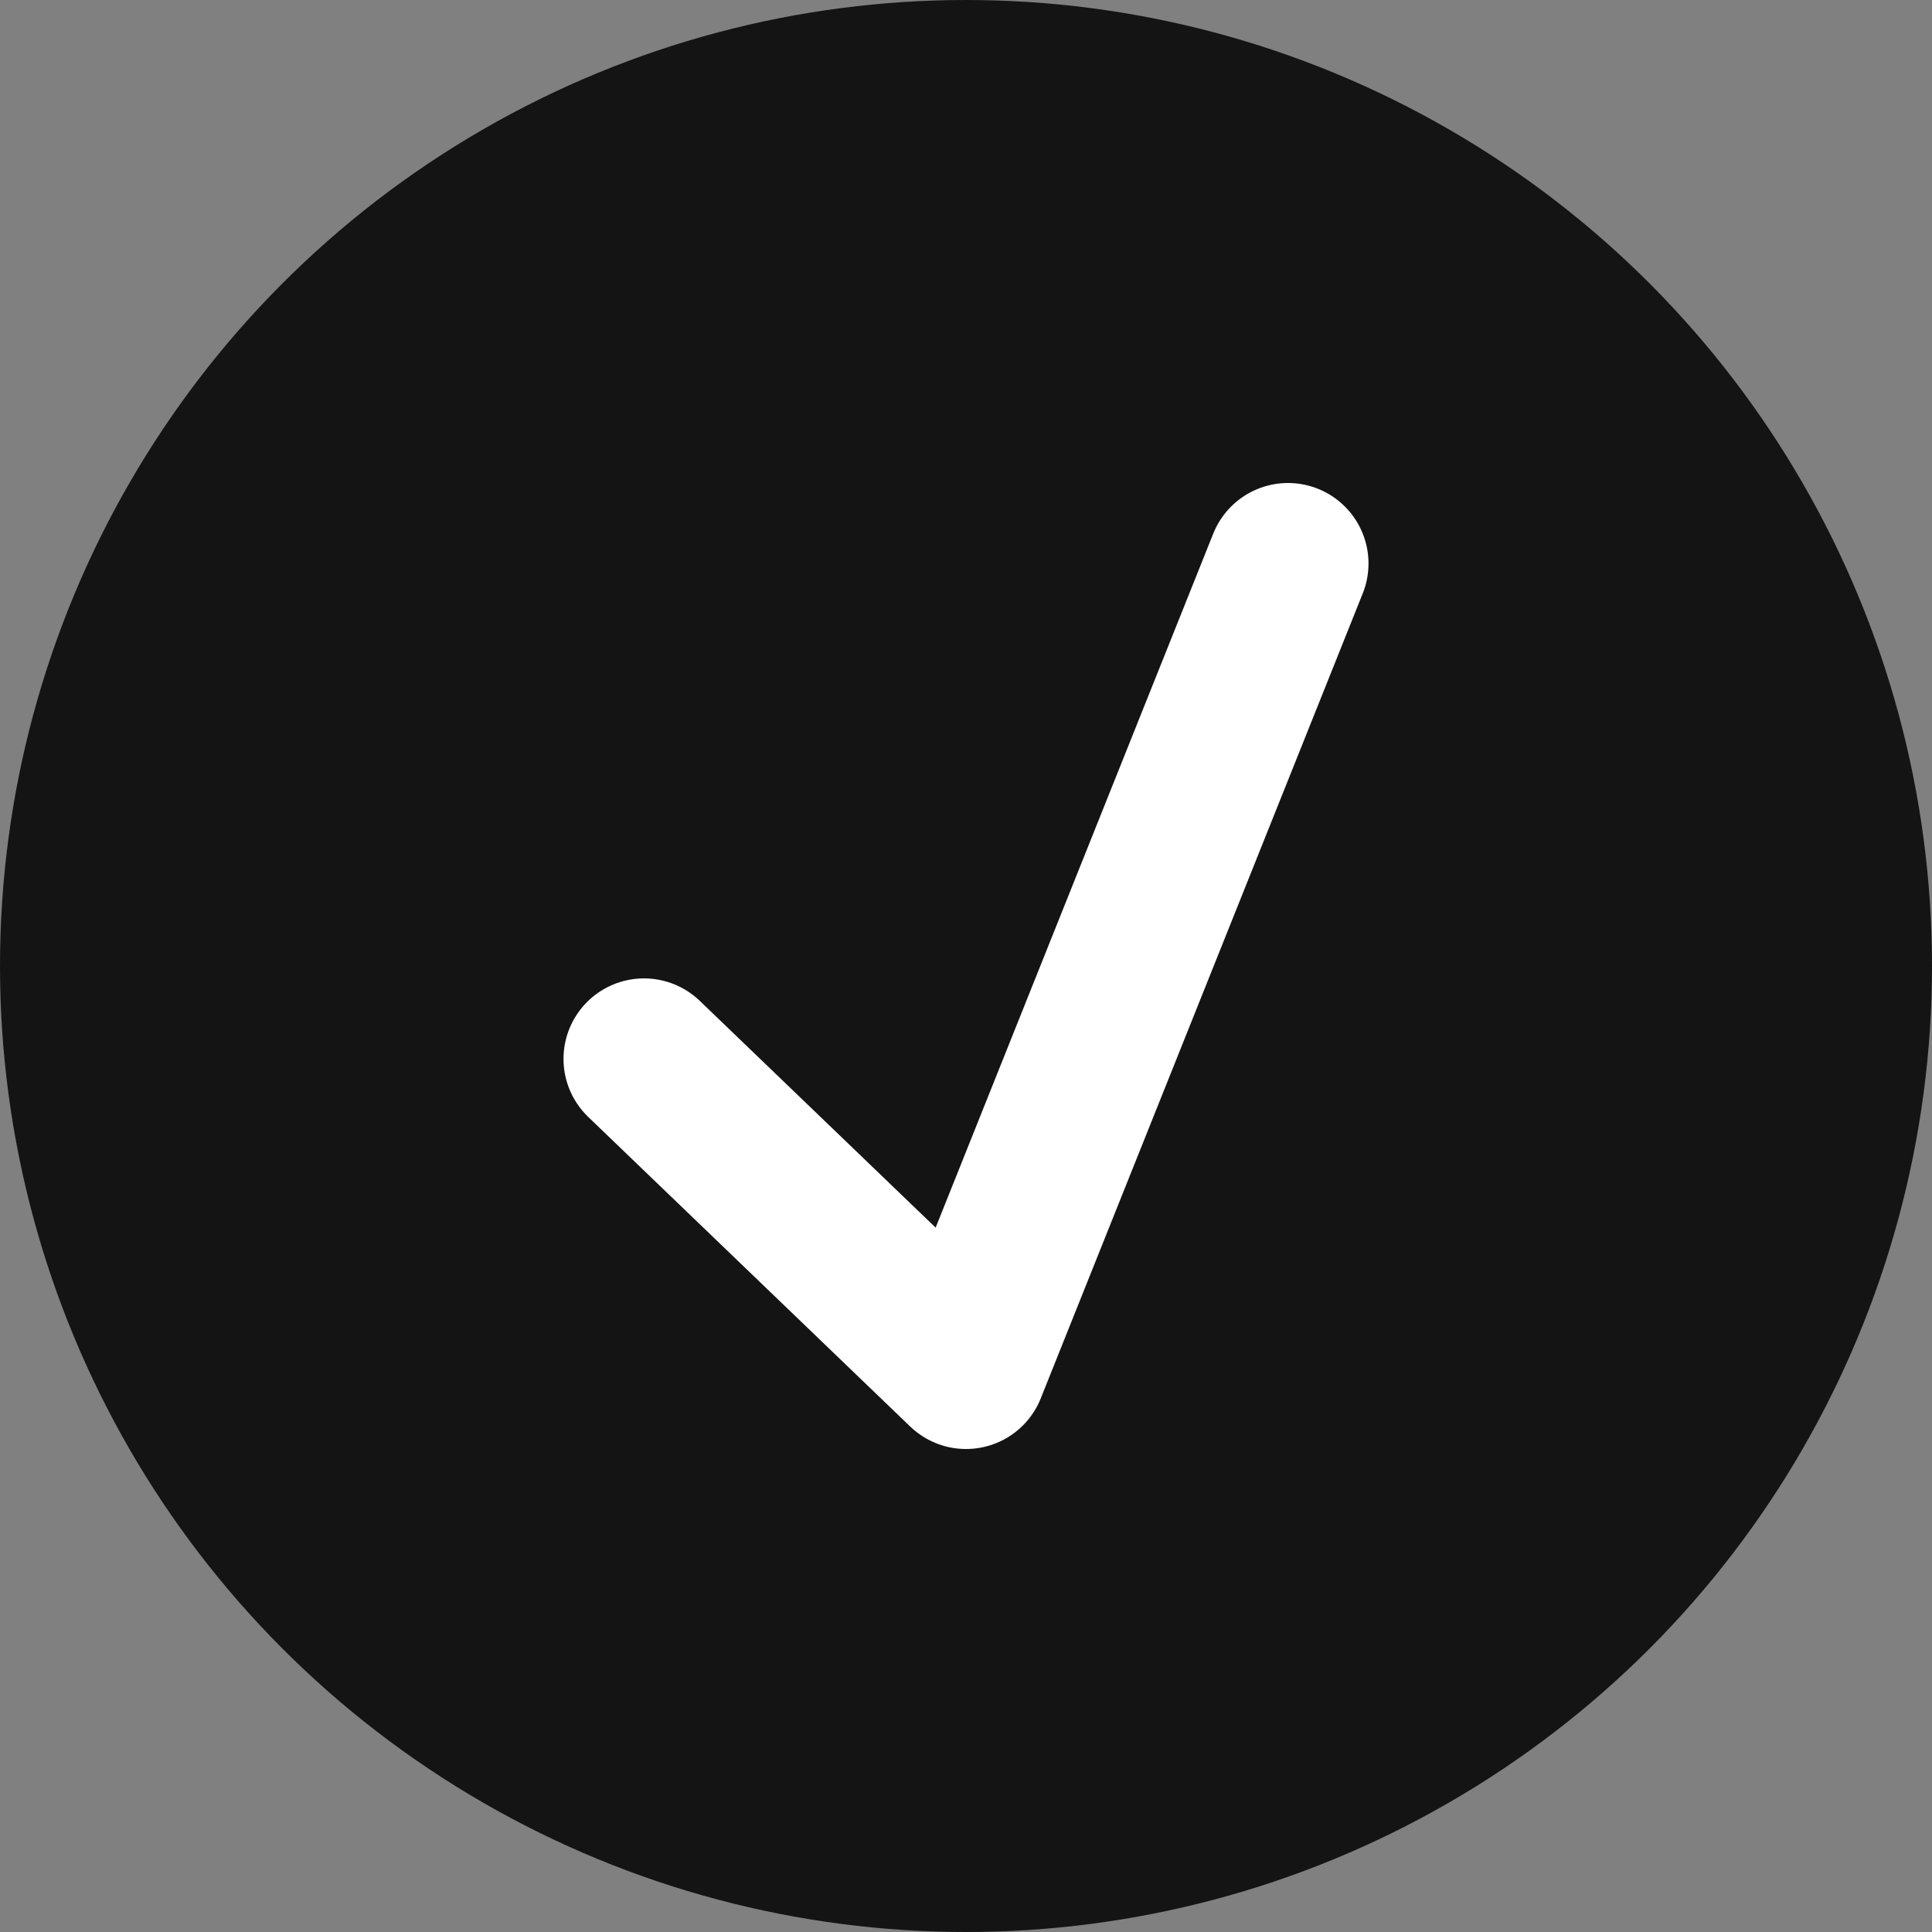 <svg width="24" height="24" viewBox="0 0 24 24" fill="none" xmlns="http://www.w3.org/2000/svg">
<rect x="0" y="0" width="24" height="24" fill="#808080" stroke="none"/>
<circle cx="12" cy="12" r="12" fill="#141414"/>
<path d="M8 13.154L12 17L16 7" stroke="white" stroke-width="2" stroke-linecap="round" stroke-linejoin="round"/>
</svg>
